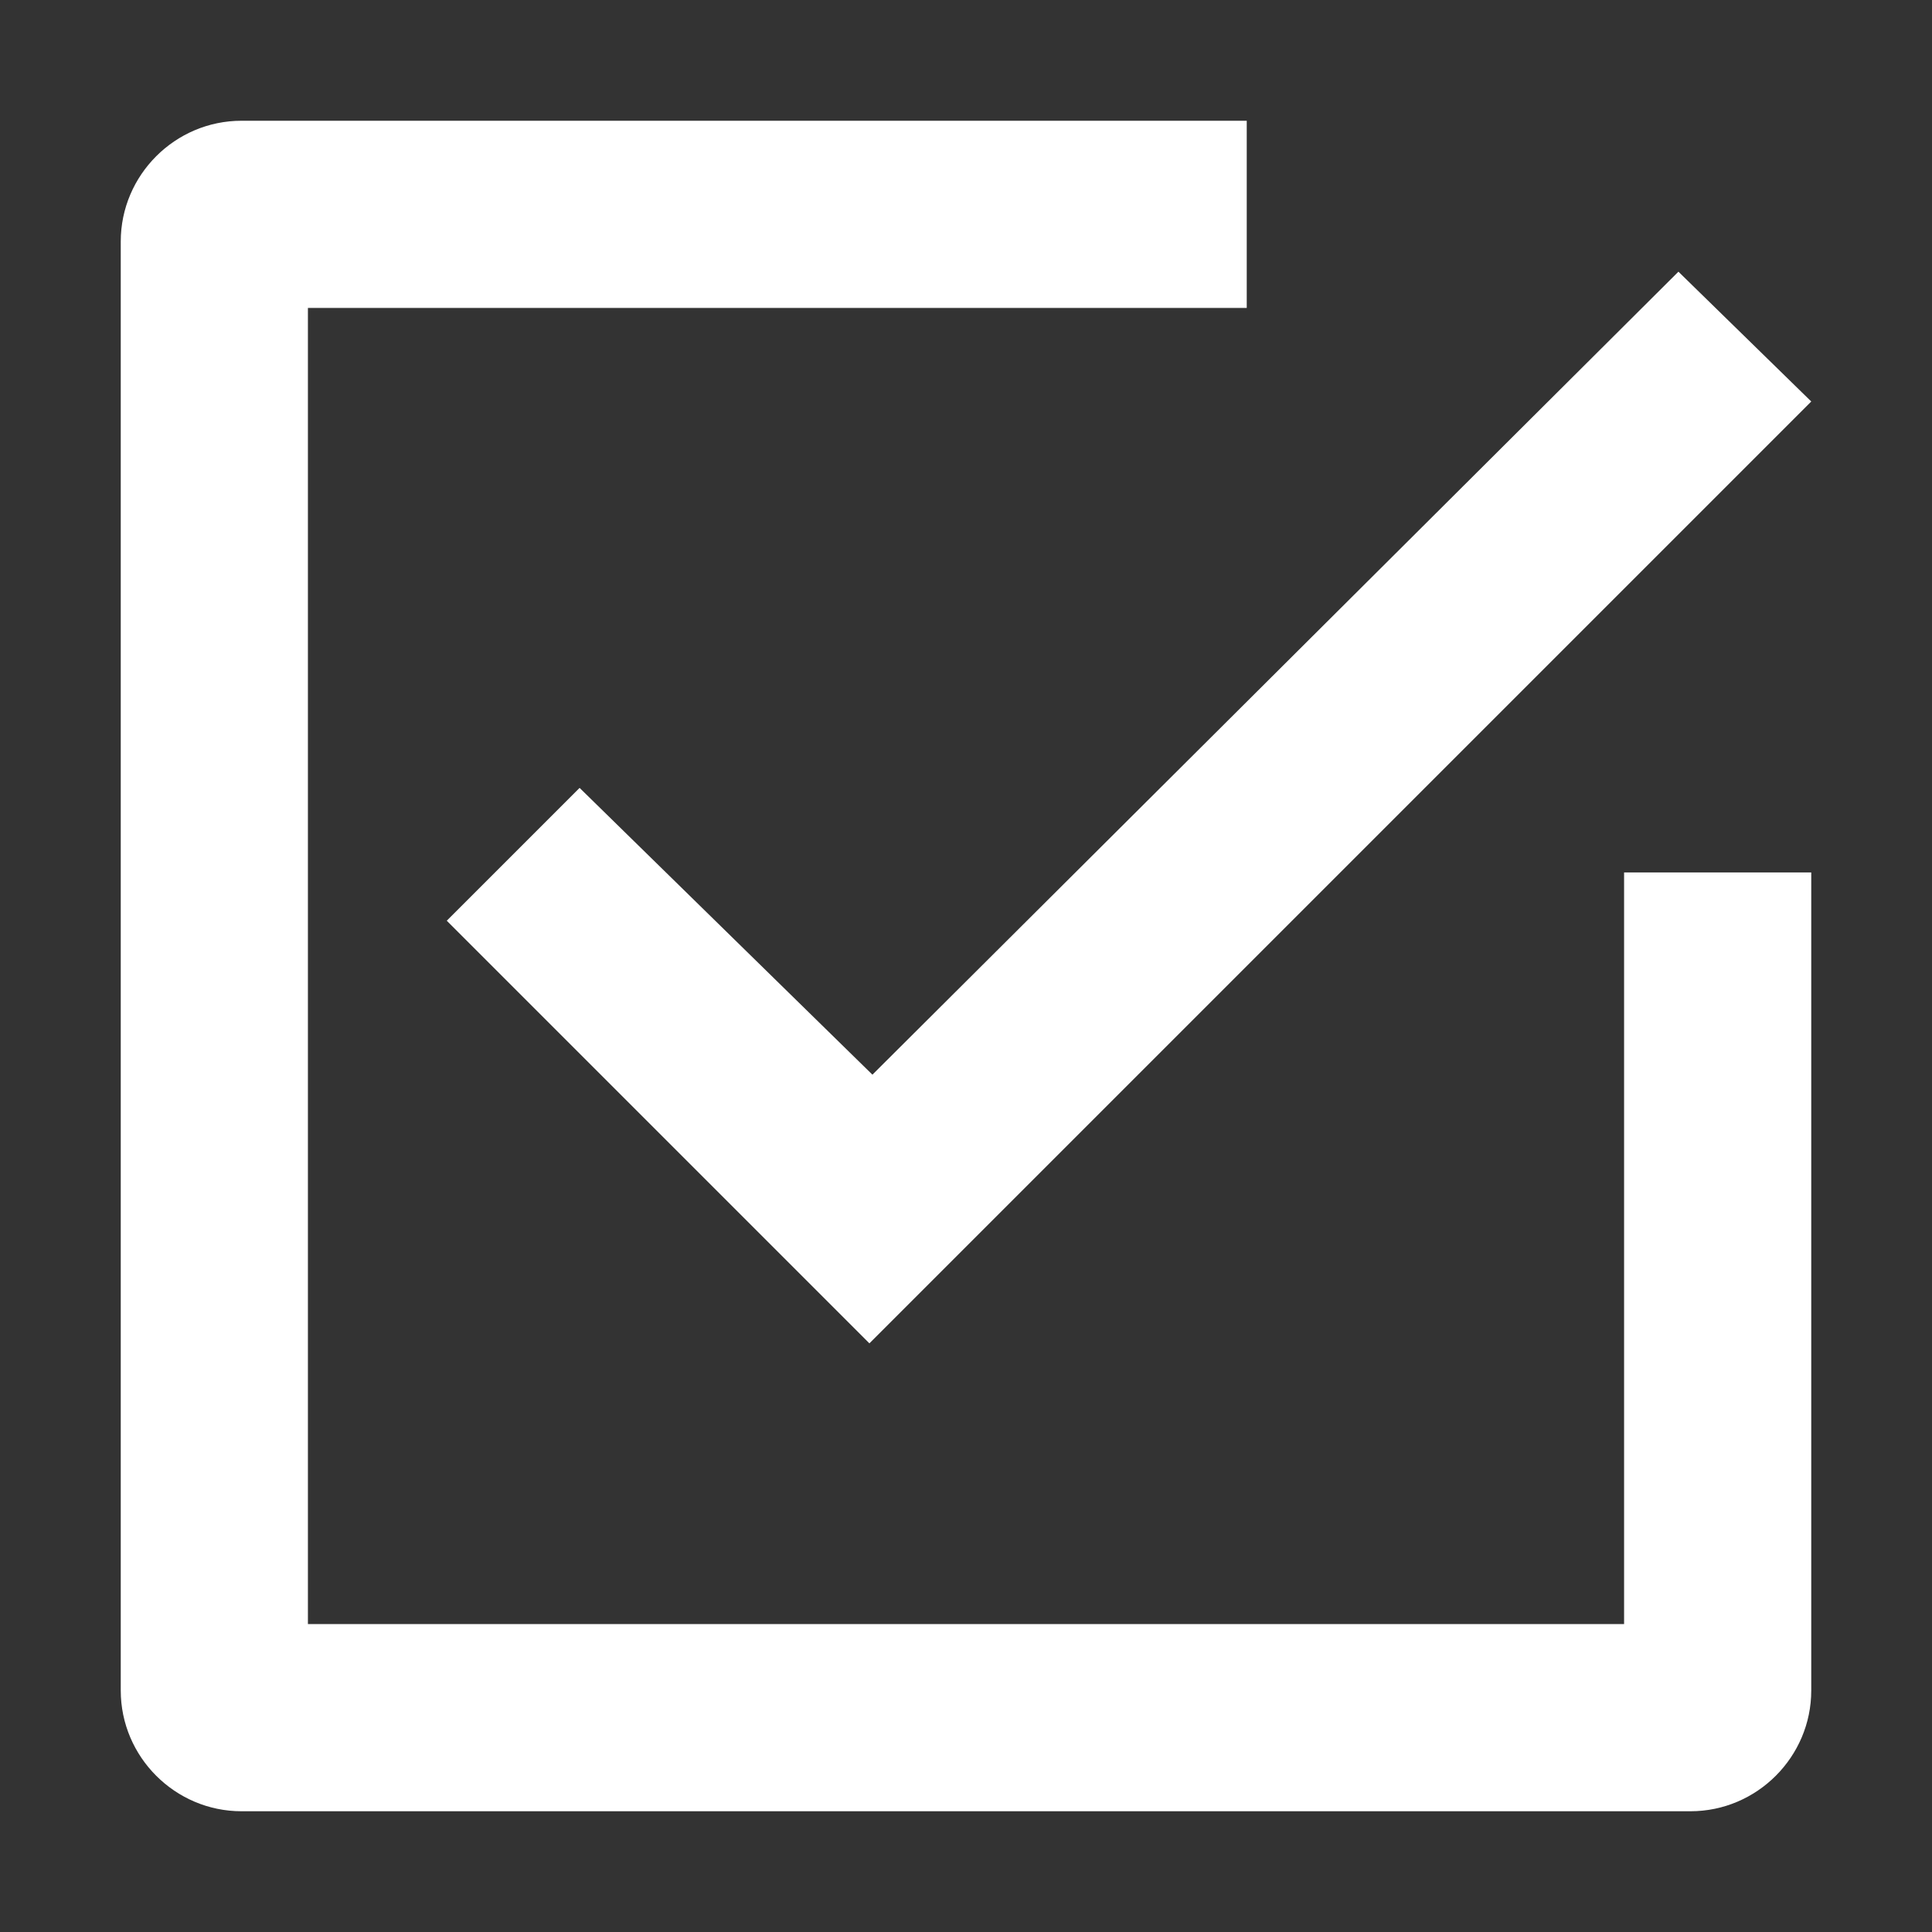 <?xml version="1.0" encoding="utf-8"?>
<!-- Generator: Adobe Illustrator 22.0.0, SVG Export Plug-In . SVG Version: 6.00 Build 0)  -->
<svg version="1.1" id="图层_1" xmlns="http://www.w3.org/2000/svg" xmlns:xlink="http://www.w3.org/1999/xlink" x="0px" y="0px"
	 viewBox="0 0 64 64" style="enable-background:new 0 0 64 64;" xml:space="preserve">
<rect x="0" y="0" width="64" height="64" fill="#333333" stroke="none"/>
<style type="text/css">
	.st0{fill:#FFFFFF;}
</style>
<path class="st0" d="M19.2,26.1l-4.4,4.4l14,14L60,13.3L55.6,9L28.9,35.6L19.2,26.1L19.2,26.1z M53.8,53.8H10.2V10.2h31.1V4H8
	C5.8,4,4,5.8,4,8v48c0,2.2,1.8,4,4,4h48c2.2,0,4-1.8,4-4V28.9h-6.2V53.8L53.8,53.8z"/>
</svg>
